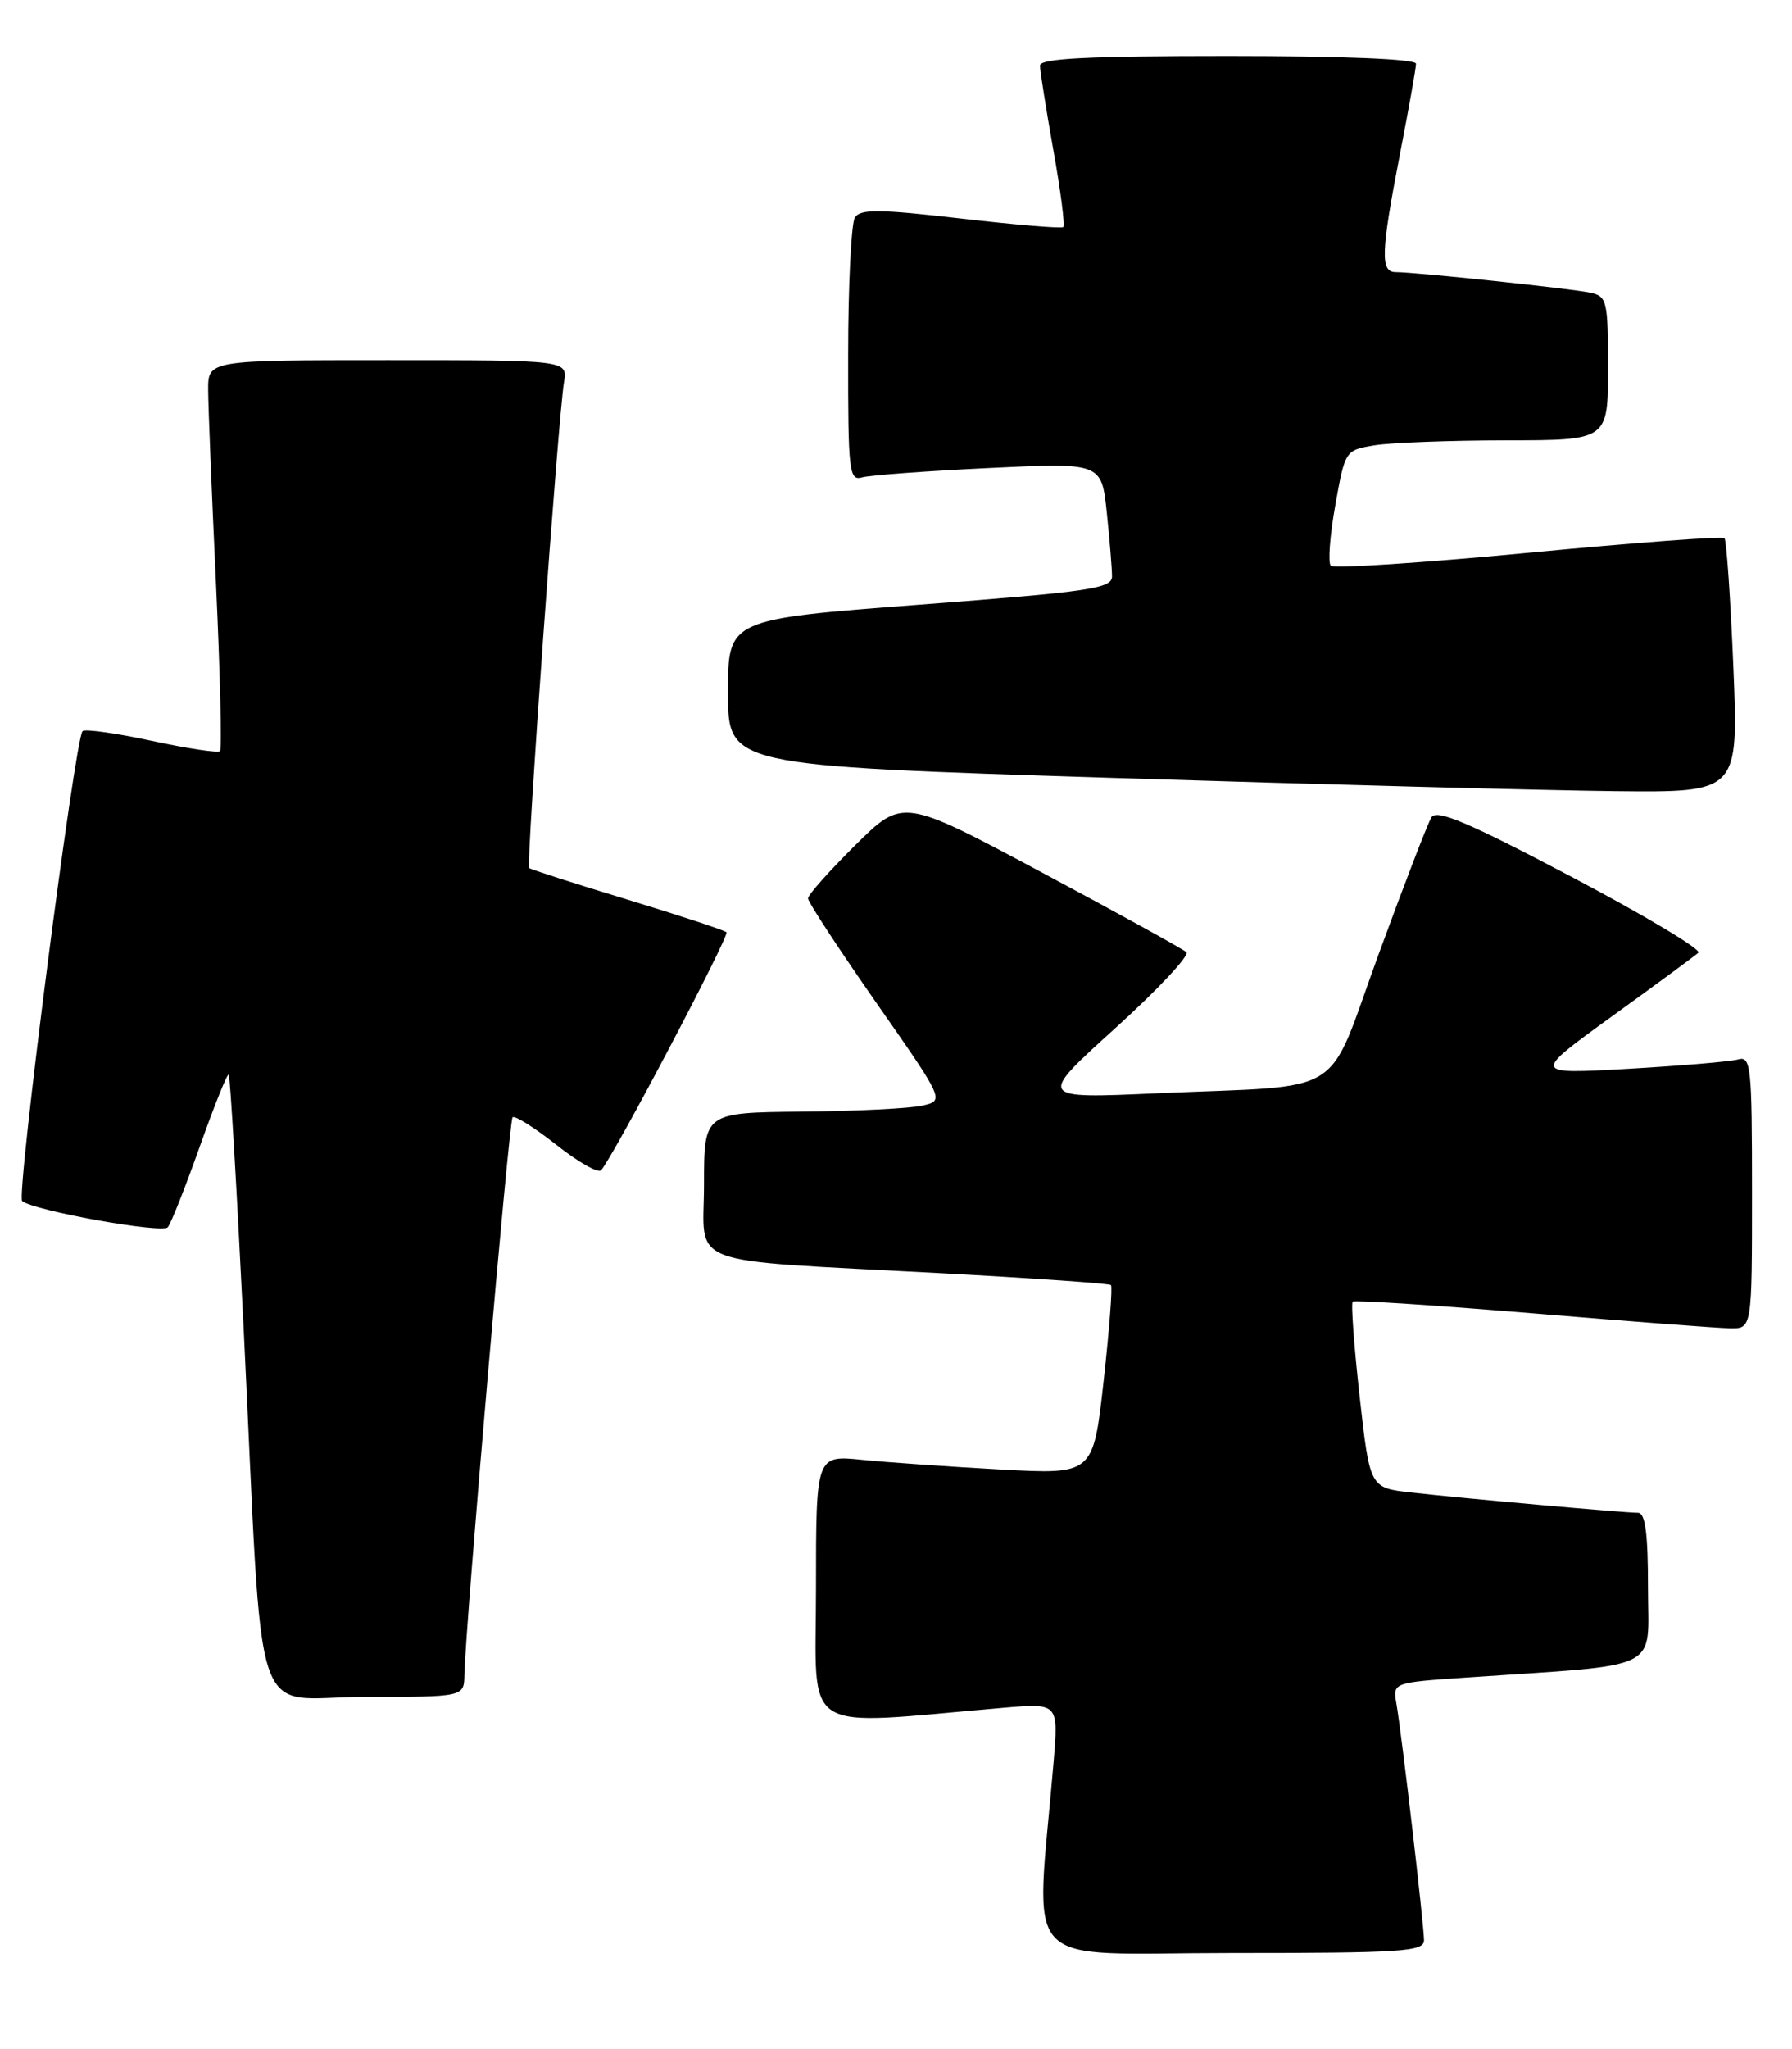 <?xml version="1.0" encoding="UTF-8" standalone="no"?>
<!DOCTYPE svg PUBLIC "-//W3C//DTD SVG 1.1//EN" "http://www.w3.org/Graphics/SVG/1.1/DTD/svg11.dtd" >
<svg xmlns="http://www.w3.org/2000/svg" xmlns:xlink="http://www.w3.org/1999/xlink" version="1.1" viewBox="0 0 224 256">
 <g >
 <path fill="currentColor"
d=" M 178.00 242.41 C 178.00 240.53 175.22 216.67 174.55 212.85 C 174.09 210.21 174.09 210.21 183.30 209.58 C 208.17 207.88 206.00 208.95 206.00 198.40 C 206.00 191.55 205.66 189.00 204.75 189.00 C 203.07 189.00 182.81 187.19 176.36 186.46 C 171.23 185.88 171.23 185.88 169.95 174.44 C 169.25 168.14 168.86 162.82 169.09 162.62 C 169.31 162.41 179.40 163.07 191.50 164.07 C 203.60 165.08 214.74 165.93 216.25 165.95 C 219.00 166.00 219.00 166.00 219.00 148.93 C 219.00 133.16 218.87 131.90 217.25 132.36 C 216.29 132.63 210.10 133.15 203.50 133.53 C 191.50 134.21 191.50 134.21 201.50 126.97 C 207.00 123.00 211.86 119.42 212.29 119.03 C 212.73 118.64 205.59 114.37 196.43 109.54 C 183.48 102.71 179.58 101.06 178.93 102.11 C 178.47 102.85 175.51 110.53 172.34 119.18 C 165.63 137.50 168.80 135.51 144.59 136.59 C 129.68 137.26 129.68 137.26 139.39 128.47 C 144.72 123.64 148.73 119.36 148.30 118.96 C 147.86 118.56 139.70 114.06 130.18 108.97 C 112.85 99.71 112.85 99.71 106.93 105.57 C 103.67 108.80 101.00 111.80 101.00 112.24 C 101.00 112.68 104.84 118.55 109.53 125.27 C 118.07 137.50 118.07 137.50 115.28 138.13 C 113.75 138.48 106.99 138.82 100.25 138.88 C 88.00 139.00 88.00 139.00 88.00 147.94 C 88.00 158.46 84.93 157.30 117.50 159.06 C 129.05 159.68 138.67 160.35 138.87 160.55 C 139.08 160.75 138.66 166.16 137.95 172.57 C 136.65 184.22 136.65 184.22 125.08 183.59 C 118.71 183.24 110.91 182.70 107.75 182.38 C 102.00 181.80 102.00 181.80 102.00 198.51 C 102.00 217.08 99.62 215.57 125.41 213.36 C 132.31 212.77 132.31 212.77 131.70 220.13 C 129.47 246.74 126.92 244.00 153.86 244.00 C 175.24 244.00 178.00 243.82 178.00 242.41 Z  M 58.05 209.25 C 58.18 203.07 63.62 140.04 64.07 139.59 C 64.34 139.32 66.79 140.86 69.52 143.01 C 72.24 145.17 74.77 146.60 75.13 146.21 C 76.61 144.61 91.22 116.89 90.81 116.47 C 90.56 116.22 84.99 114.39 78.43 112.39 C 71.87 110.40 66.34 108.62 66.14 108.44 C 65.75 108.09 69.76 52.27 70.50 47.75 C 70.95 45.00 70.95 45.00 48.47 45.00 C 26.00 45.00 26.00 45.00 26.02 48.75 C 26.03 50.81 26.47 61.70 27.00 72.94 C 27.52 84.18 27.75 93.59 27.50 93.84 C 27.24 94.09 23.40 93.51 18.95 92.55 C 14.50 91.59 10.62 91.05 10.32 91.34 C 9.36 92.31 2.01 149.42 2.77 150.05 C 4.19 151.25 20.26 154.14 20.97 153.33 C 21.37 152.87 23.17 148.32 24.98 143.22 C 26.79 138.11 28.41 134.08 28.59 134.26 C 28.77 134.43 29.61 148.74 30.46 166.04 C 32.99 217.57 31.15 212.00 45.59 212.00 C 58.00 212.00 58.00 212.00 58.05 209.25 Z  M 216.67 83.34 C 216.31 74.73 215.81 67.48 215.56 67.23 C 215.30 66.97 204.28 67.80 191.06 69.06 C 177.83 70.32 166.72 71.05 166.35 70.68 C 165.98 70.31 166.23 66.91 166.91 63.13 C 168.14 56.26 168.15 56.24 171.82 55.63 C 173.84 55.30 181.24 55.02 188.25 55.01 C 201.00 55.00 201.00 55.00 201.00 46.02 C 201.00 37.51 200.88 37.01 198.75 36.56 C 196.36 36.05 176.92 34.00 174.46 34.00 C 172.52 34.00 172.61 31.55 175.00 19.21 C 176.10 13.56 177.00 8.50 177.00 7.96 C 177.00 7.37 167.92 7.00 153.50 7.00 C 135.97 7.00 130.00 7.30 130.00 8.19 C 130.00 8.85 130.75 13.57 131.66 18.70 C 132.58 23.82 133.14 28.17 132.91 28.37 C 132.69 28.57 126.92 28.09 120.10 27.30 C 109.87 26.12 107.55 26.10 106.86 27.18 C 106.41 27.91 106.02 35.62 106.02 44.32 C 106.00 58.91 106.14 60.10 107.75 59.64 C 108.71 59.37 115.84 58.84 123.60 58.47 C 137.69 57.79 137.69 57.79 138.35 64.04 C 138.71 67.48 139.00 71.06 139.00 72.01 C 139.00 73.52 136.28 73.92 115.00 75.54 C 91.00 77.36 91.00 77.36 91.00 86.51 C 91.00 95.66 91.00 95.66 138.75 97.17 C 165.01 98.00 193.43 98.75 201.91 98.84 C 217.31 99.00 217.31 99.00 216.67 83.34 Z "/>
</g>
</svg>